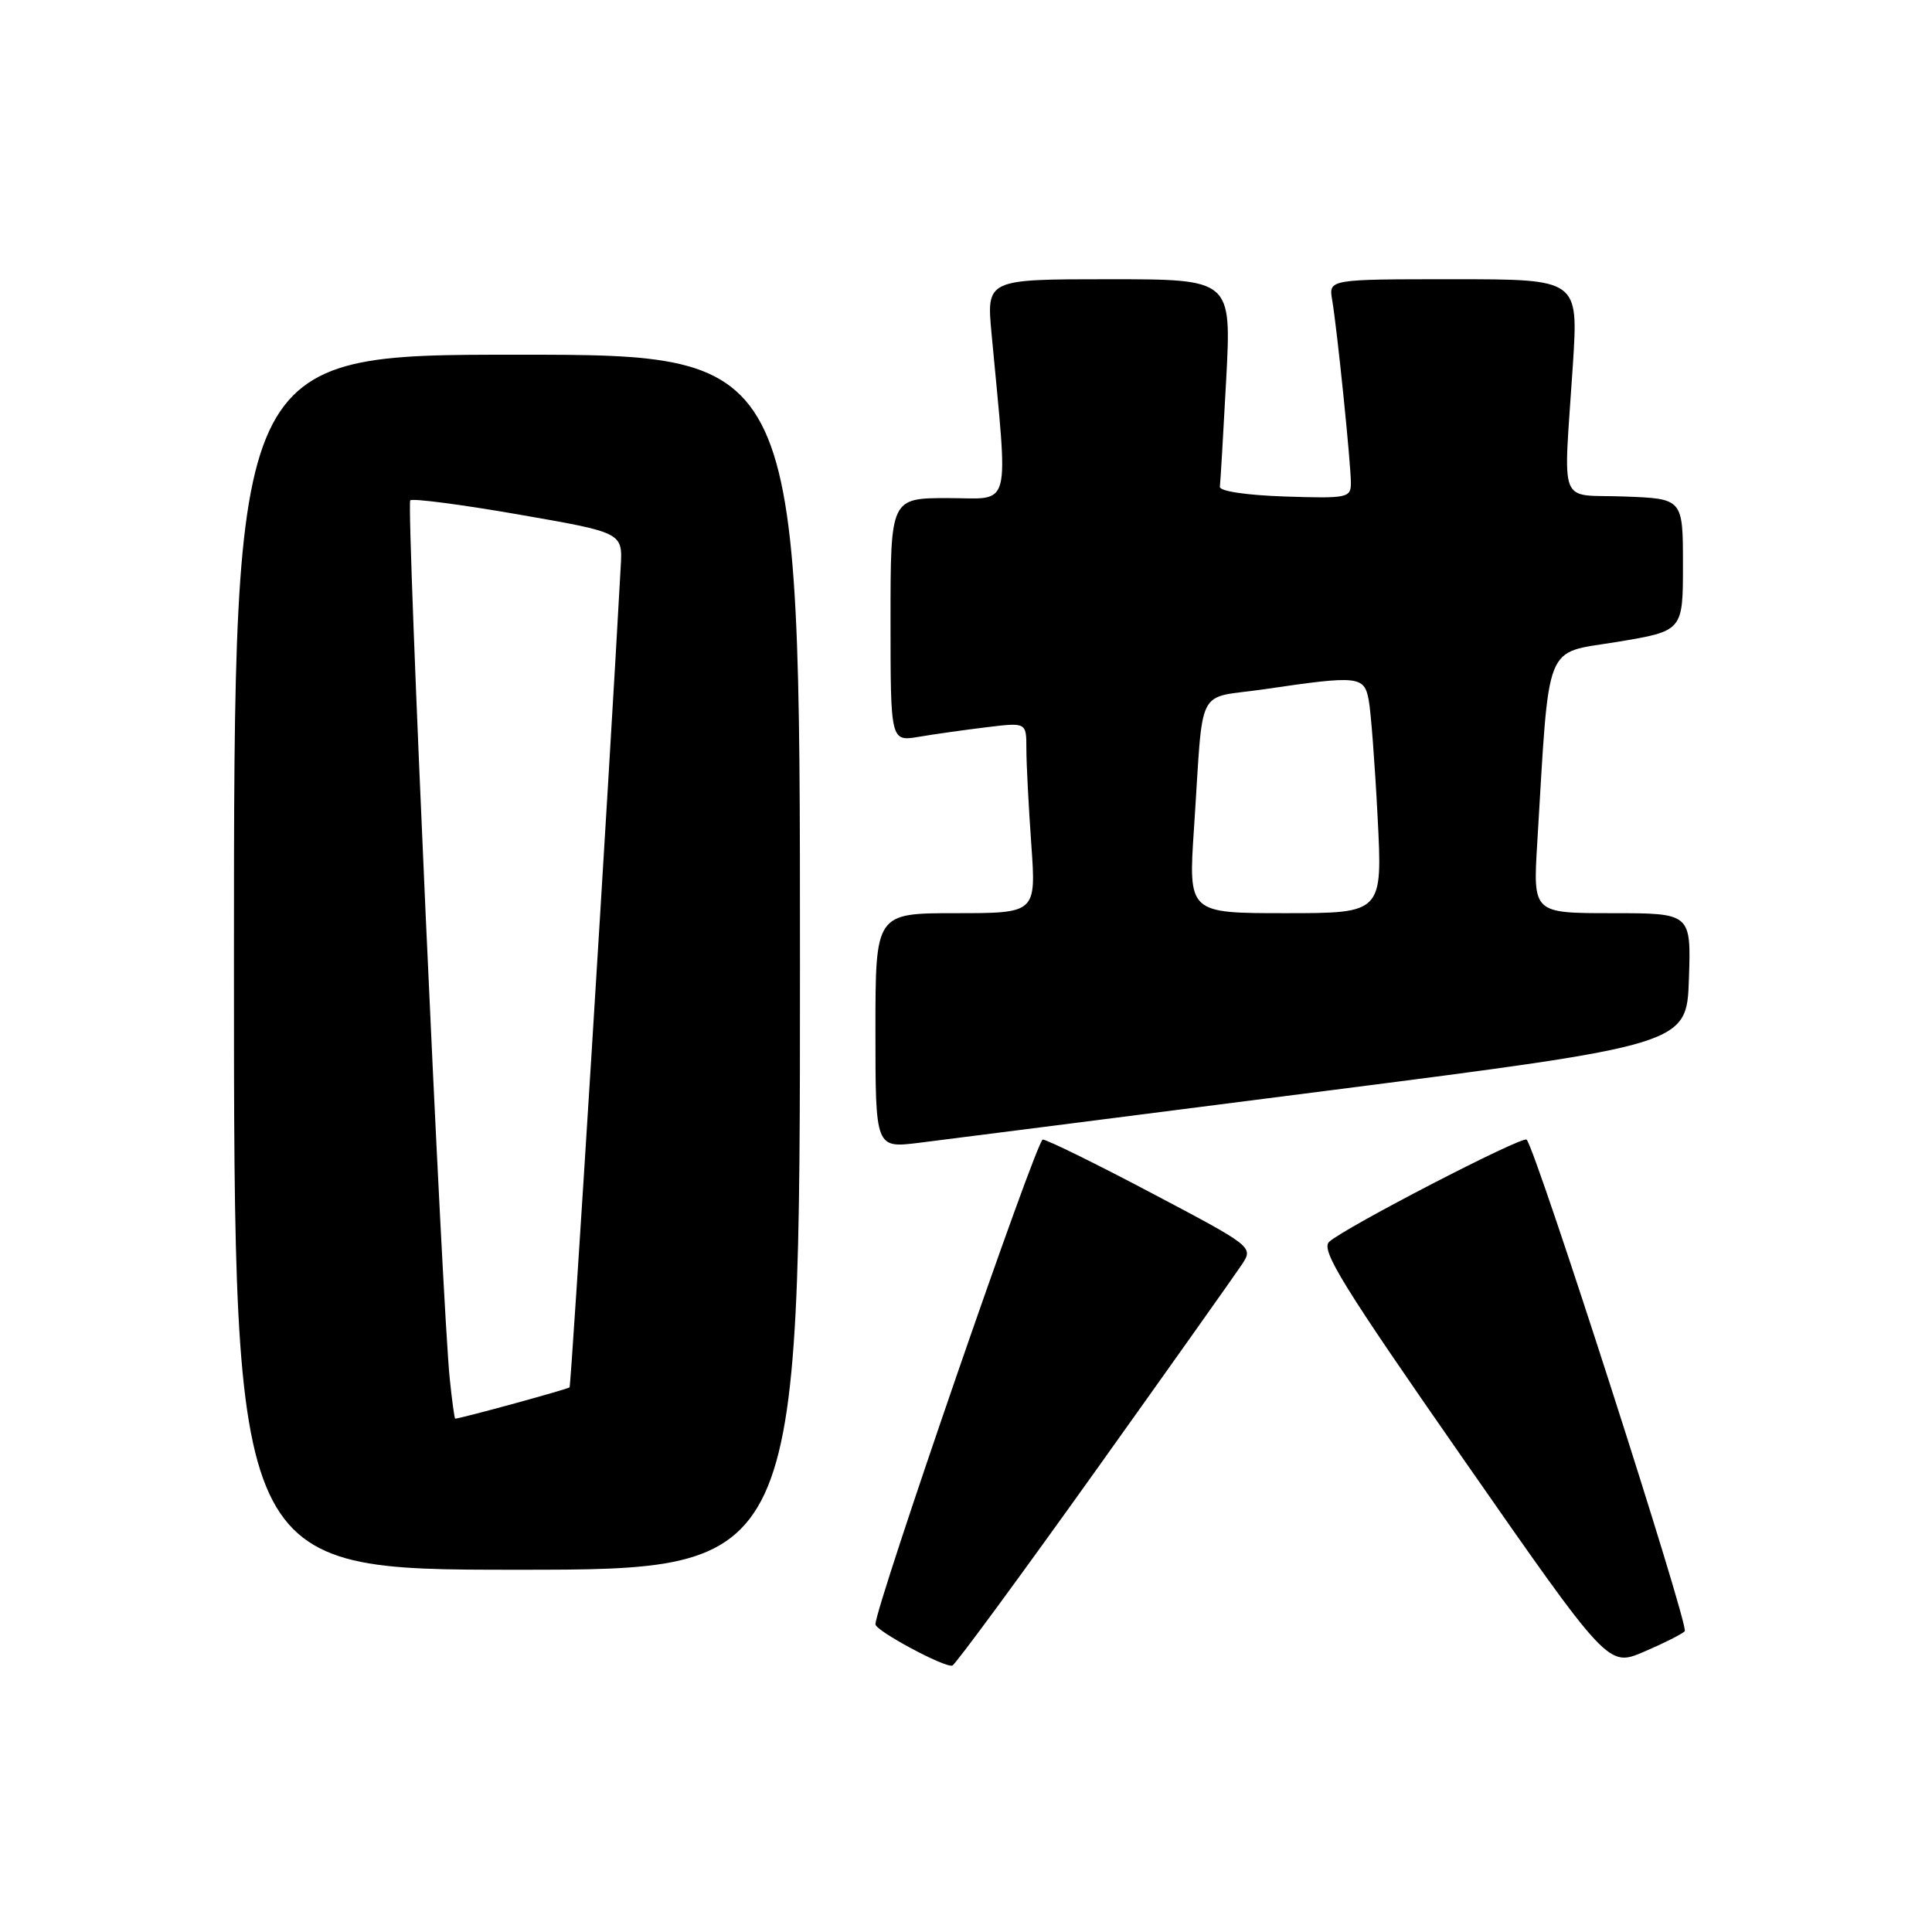 <?xml version="1.0" encoding="UTF-8" standalone="no"?>
<!DOCTYPE svg PUBLIC "-//W3C//DTD SVG 1.1//EN" "http://www.w3.org/Graphics/SVG/1.1/DTD/svg11.dtd" >
<svg xmlns="http://www.w3.org/2000/svg" xmlns:xlink="http://www.w3.org/1999/xlink" version="1.1" viewBox="0 0 256 256">
 <g >
 <path fill="currentColor"
d=" M 144.97 195.17 C 154.92 181.23 163.74 168.79 164.58 167.52 C 166.08 165.23 166.00 165.16 152.63 158.11 C 145.23 154.20 138.72 151.00 138.17 151.00 C 137.35 151.00 116.00 212.85 116.00 215.23 C 116.00 216.08 125.16 221.00 126.19 220.70 C 126.57 220.59 135.02 209.10 144.97 195.17 Z  M 223.24 216.15 C 223.86 215.54 203.58 152.46 202.29 151.01 C 201.79 150.44 178.15 162.67 176.12 164.55 C 174.97 165.62 177.90 170.36 193.92 193.36 C 213.09 220.89 213.09 220.89 217.80 218.88 C 220.38 217.78 222.83 216.55 223.24 216.15 Z  M 106.00 127.50 C 106.00 47.00 106.00 47.00 68.50 47.00 C 31.00 47.00 31.00 47.00 31.00 127.50 C 31.00 208.00 31.00 208.00 68.50 208.00 C 106.00 208.00 106.00 208.00 106.00 127.50 Z  M 175.50 144.57 C 223.50 138.42 223.50 138.42 223.79 129.71 C 224.08 121.00 224.08 121.00 213.60 121.00 C 203.13 121.00 203.13 121.00 203.69 111.75 C 205.34 84.49 204.48 86.67 214.25 85.06 C 223.00 83.61 223.00 83.61 223.00 74.85 C 223.00 66.08 223.00 66.08 215.25 65.79 C 206.30 65.45 207.16 67.66 208.42 48.25 C 209.14 37.00 209.14 37.00 192.60 37.00 C 176.05 37.00 176.05 37.00 176.52 39.75 C 177.17 43.54 179.00 61.45 179.00 64.00 C 179.00 65.97 178.54 66.06 170.25 65.79 C 165.16 65.62 161.56 65.08 161.64 64.50 C 161.71 63.95 162.09 57.54 162.48 50.25 C 163.18 37.00 163.18 37.00 146.95 37.00 C 130.71 37.00 130.71 37.00 131.39 44.25 C 133.61 68.12 134.17 66.00 125.65 66.00 C 118.00 66.00 118.00 66.00 118.00 82.13 C 118.00 98.26 118.00 98.26 121.75 97.63 C 123.81 97.28 127.86 96.71 130.75 96.36 C 136.00 95.72 136.00 95.72 136.00 99.21 C 136.00 101.12 136.29 106.81 136.65 111.85 C 137.30 121.00 137.30 121.00 126.65 121.00 C 116.00 121.00 116.00 121.00 116.00 136.57 C 116.00 152.14 116.00 152.14 121.75 151.43 C 124.91 151.04 149.10 147.95 175.50 144.57 Z  M 59.60 182.75 C 58.59 173.16 53.82 66.85 54.36 66.30 C 54.66 66.01 61.11 66.85 68.70 68.17 C 82.50 70.57 82.50 70.57 82.25 75.03 C 80.74 102.71 75.69 183.58 75.47 183.83 C 75.25 184.07 61.36 187.88 60.32 187.98 C 60.22 187.99 59.90 185.64 59.60 182.75 Z  M 158.21 109.75 C 159.51 90.30 158.30 92.68 167.50 91.33 C 180.00 89.49 180.76 89.56 181.36 92.75 C 181.65 94.26 182.18 101.24 182.54 108.25 C 183.20 121.00 183.20 121.00 170.33 121.00 C 157.46 121.00 157.46 121.00 158.21 109.75 Z "/>
</g>
</svg>
